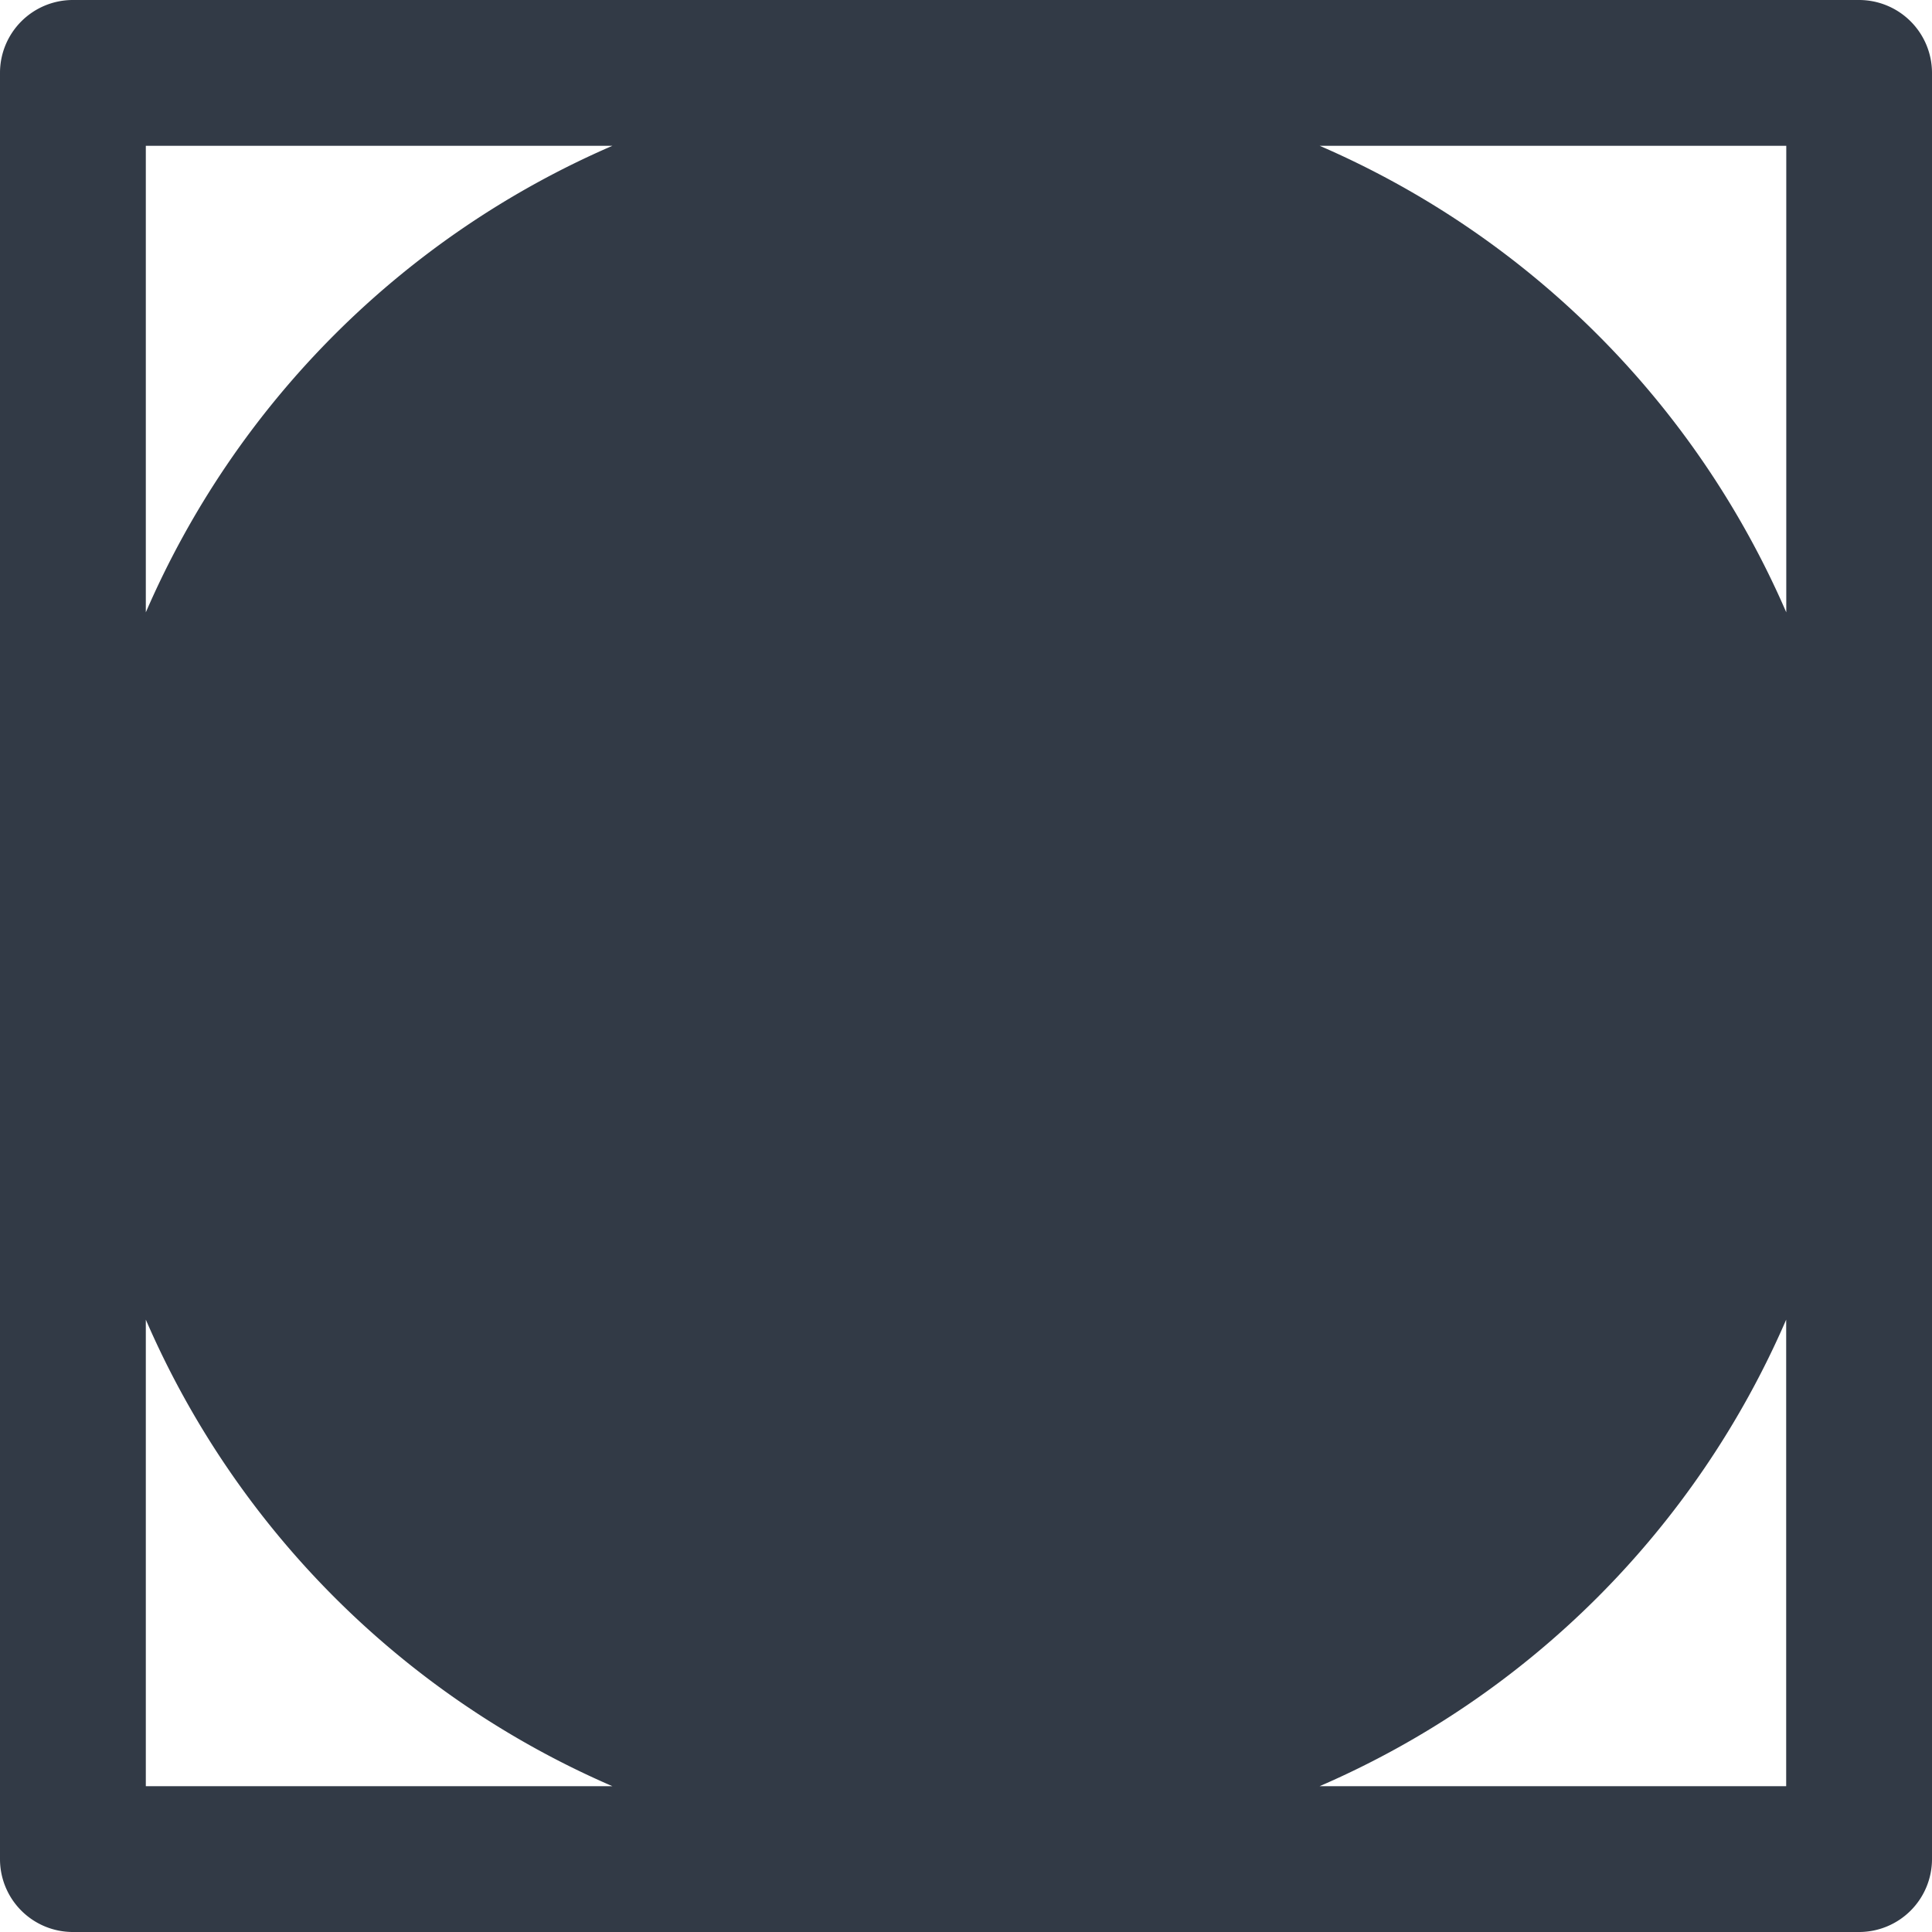 <svg xmlns="http://www.w3.org/2000/svg" xmlns:xlink="http://www.w3.org/1999/xlink" width="21" height="21" viewBox="0 0 21 21">
  <defs>
    <clipPath id="clip-path">
      <rect id="Rettangolo_122" data-name="Rettangolo 122" width="21" height="21" transform="translate(0 0)" fill="#323a46"/>
    </clipPath>
  </defs>
  <g id="Raggruppa_96" data-name="Raggruppa 96" clip-path="url(#clip-path)">
    <path id="Tracciato_200" data-name="Tracciato 200" d="M20.208,0H.792A.792.792,0,0,0,0,.792V20.208A.792.792,0,0,0,.792,21H20.208A.793.793,0,0,0,21,20.208V.792A.793.793,0,0,0,20.208,0m-.792,6.656a9.741,9.741,0,0,0-5.071-5.071h5.071ZM6.656,1.585A9.74,9.74,0,0,0,1.585,6.656V1.585ZM1.585,14.344a9.74,9.74,0,0,0,5.071,5.071H1.585Zm12.759,5.071a9.741,9.741,0,0,0,5.071-5.071v5.071Z" transform="translate(0 0)" fill="#323a46"/>
  </g>
</svg>
